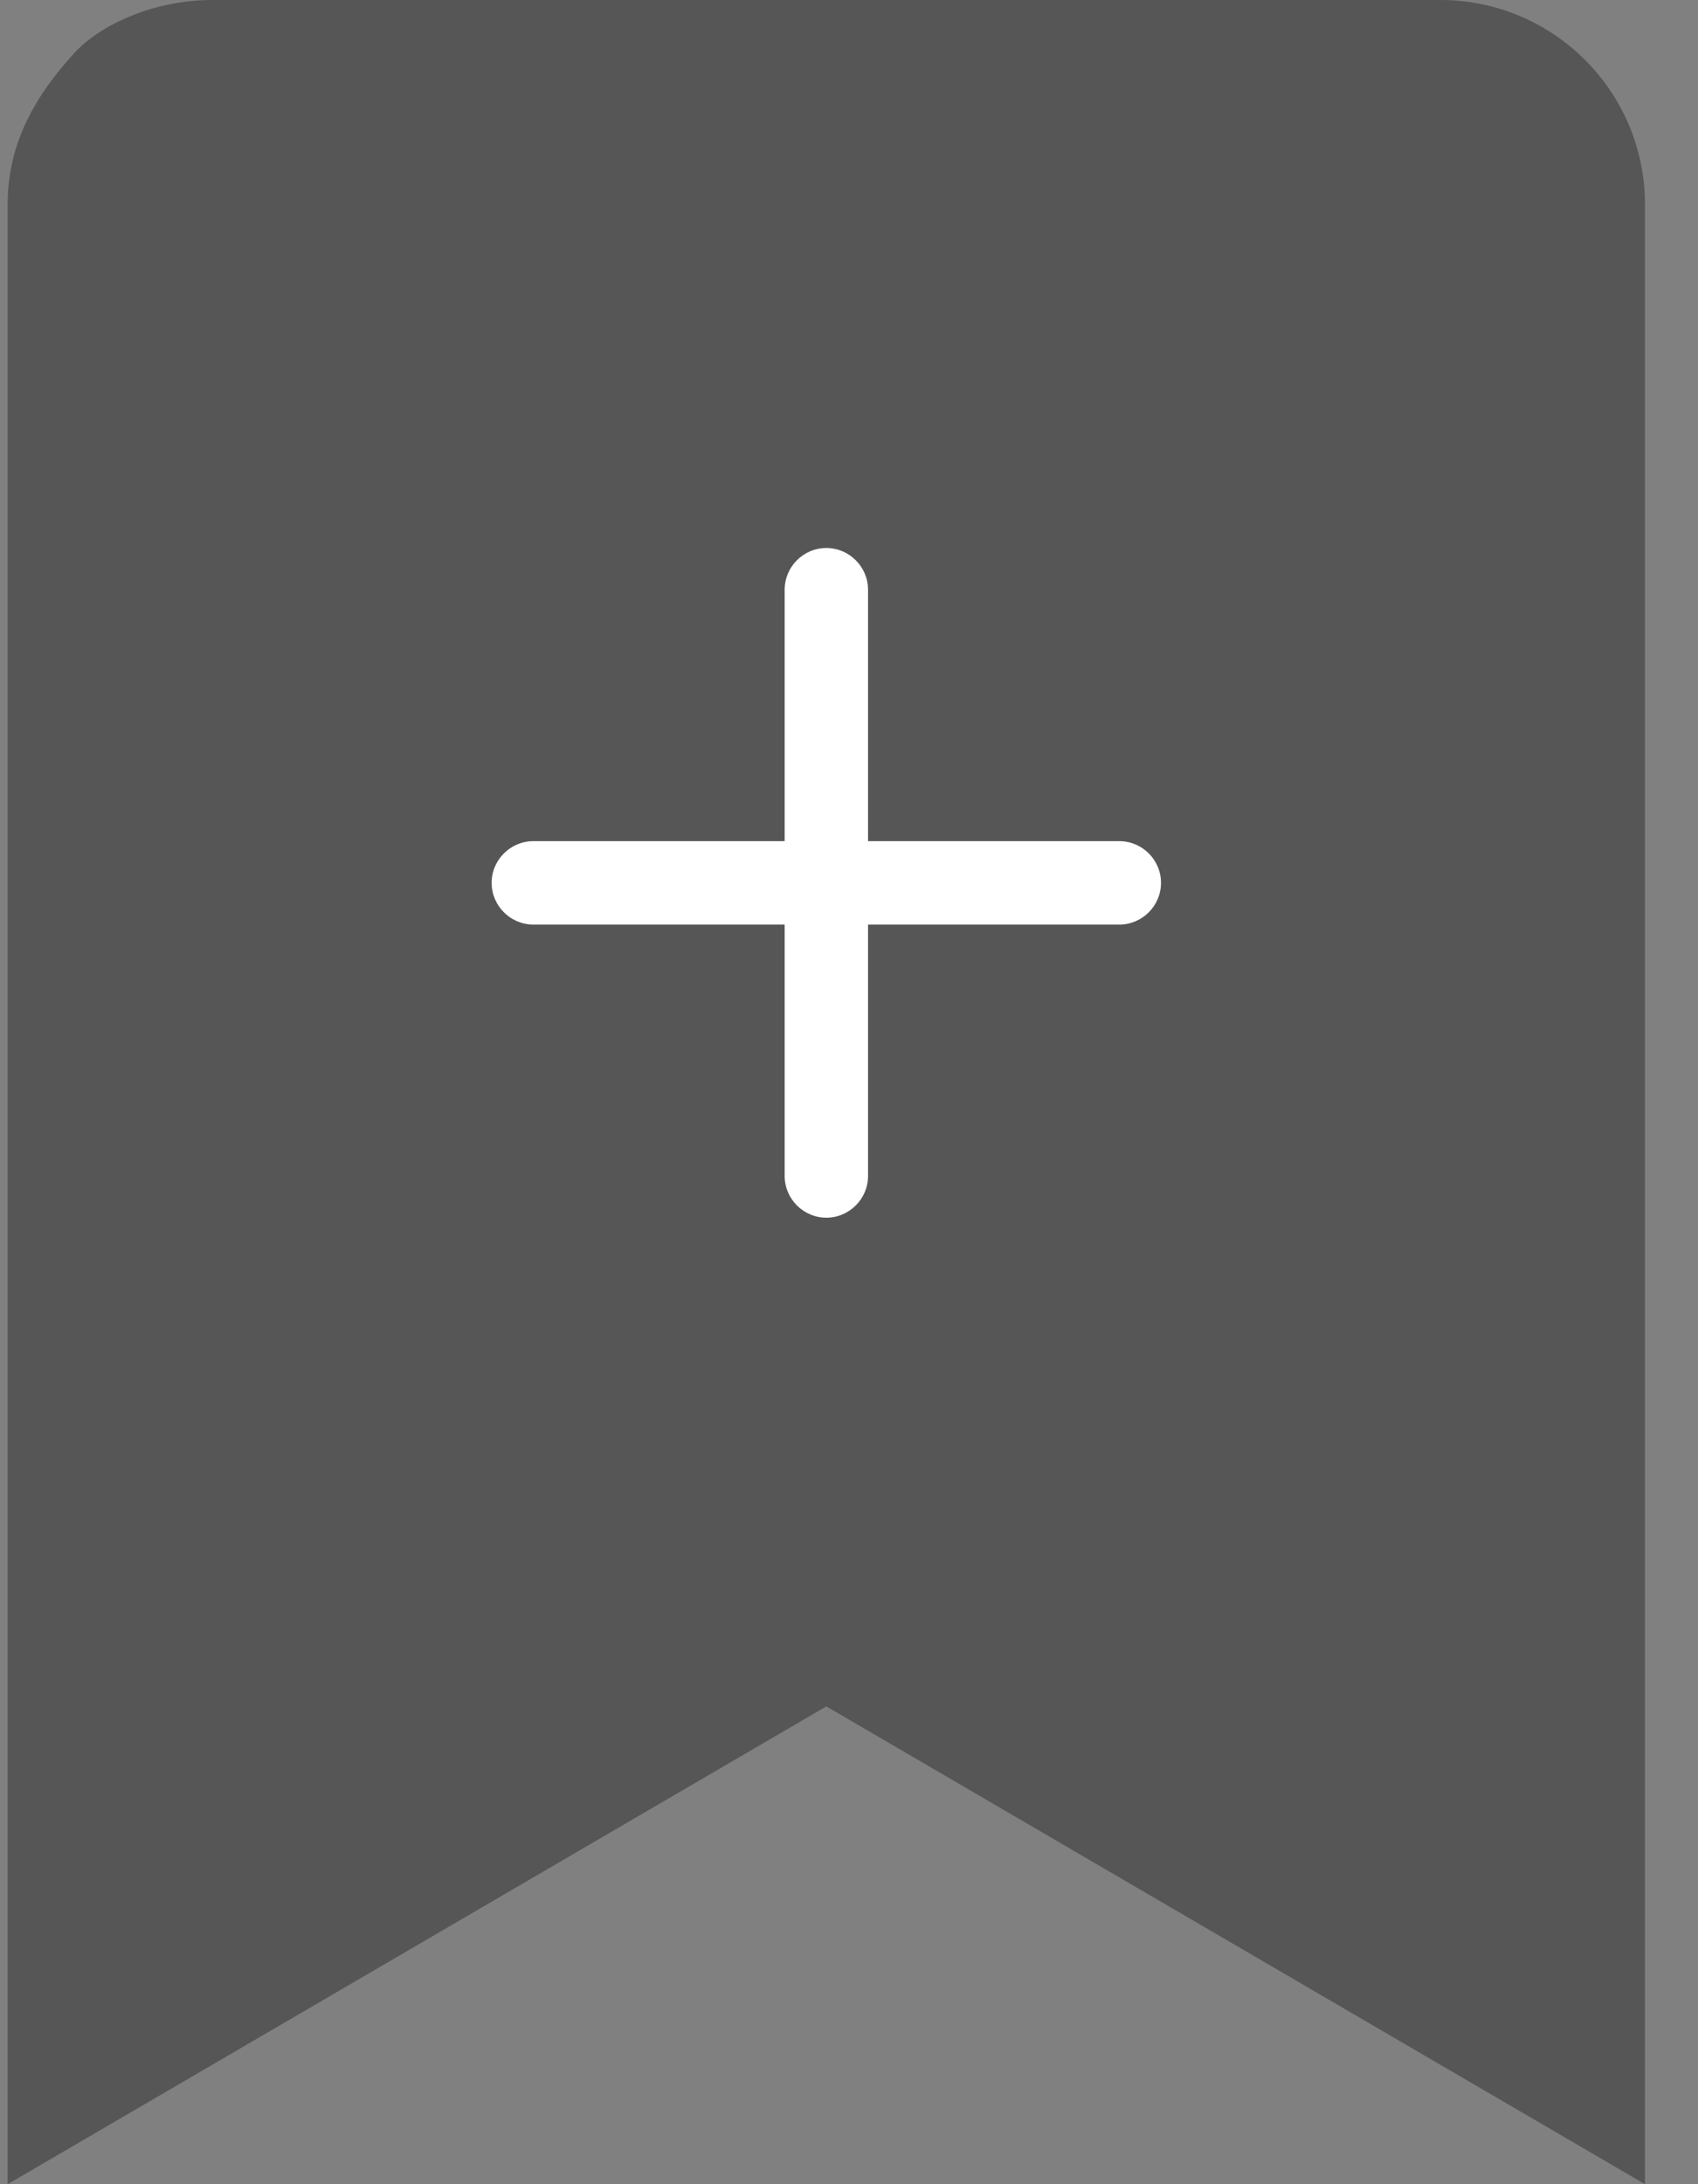 <svg width="28" height="36" viewBox="0 0 28 36" fill="none" xmlns="http://www.w3.org/2000/svg">
<rect x="0" y="0" width="28" height="36" fill="#808080" stroke="none"/>
<path opacity="0.87" d="M0.126 36V3.375C0.126 2.521 0.443 1.742 1.183 0.922C1.585 0.444 2.491 0 3.501 0H23.751C25.615 0 27.126 1.511 27.126 3.375V36L13.626 28.125L0.126 36Z" fill="#514F4F"/>
<path d="M18.458 13.864H14.314V9.72C14.314 9.342 14.004 9.032 13.626 9.032C13.248 9.032 12.939 9.342 12.939 9.72V13.864H8.795C8.417 13.864 8.107 14.173 8.107 14.551C8.107 14.74 8.185 14.912 8.309 15.037C8.434 15.161 8.606 15.239 8.795 15.239H12.939V19.383C12.939 19.572 13.017 19.744 13.141 19.868C13.266 19.993 13.438 20.07 13.626 20.07C14.004 20.07 14.314 19.761 14.314 19.383V15.239H18.458C18.836 15.239 19.145 14.929 19.145 14.551C19.145 14.173 18.836 13.864 18.458 13.864Z" fill="white"/>
</svg>
